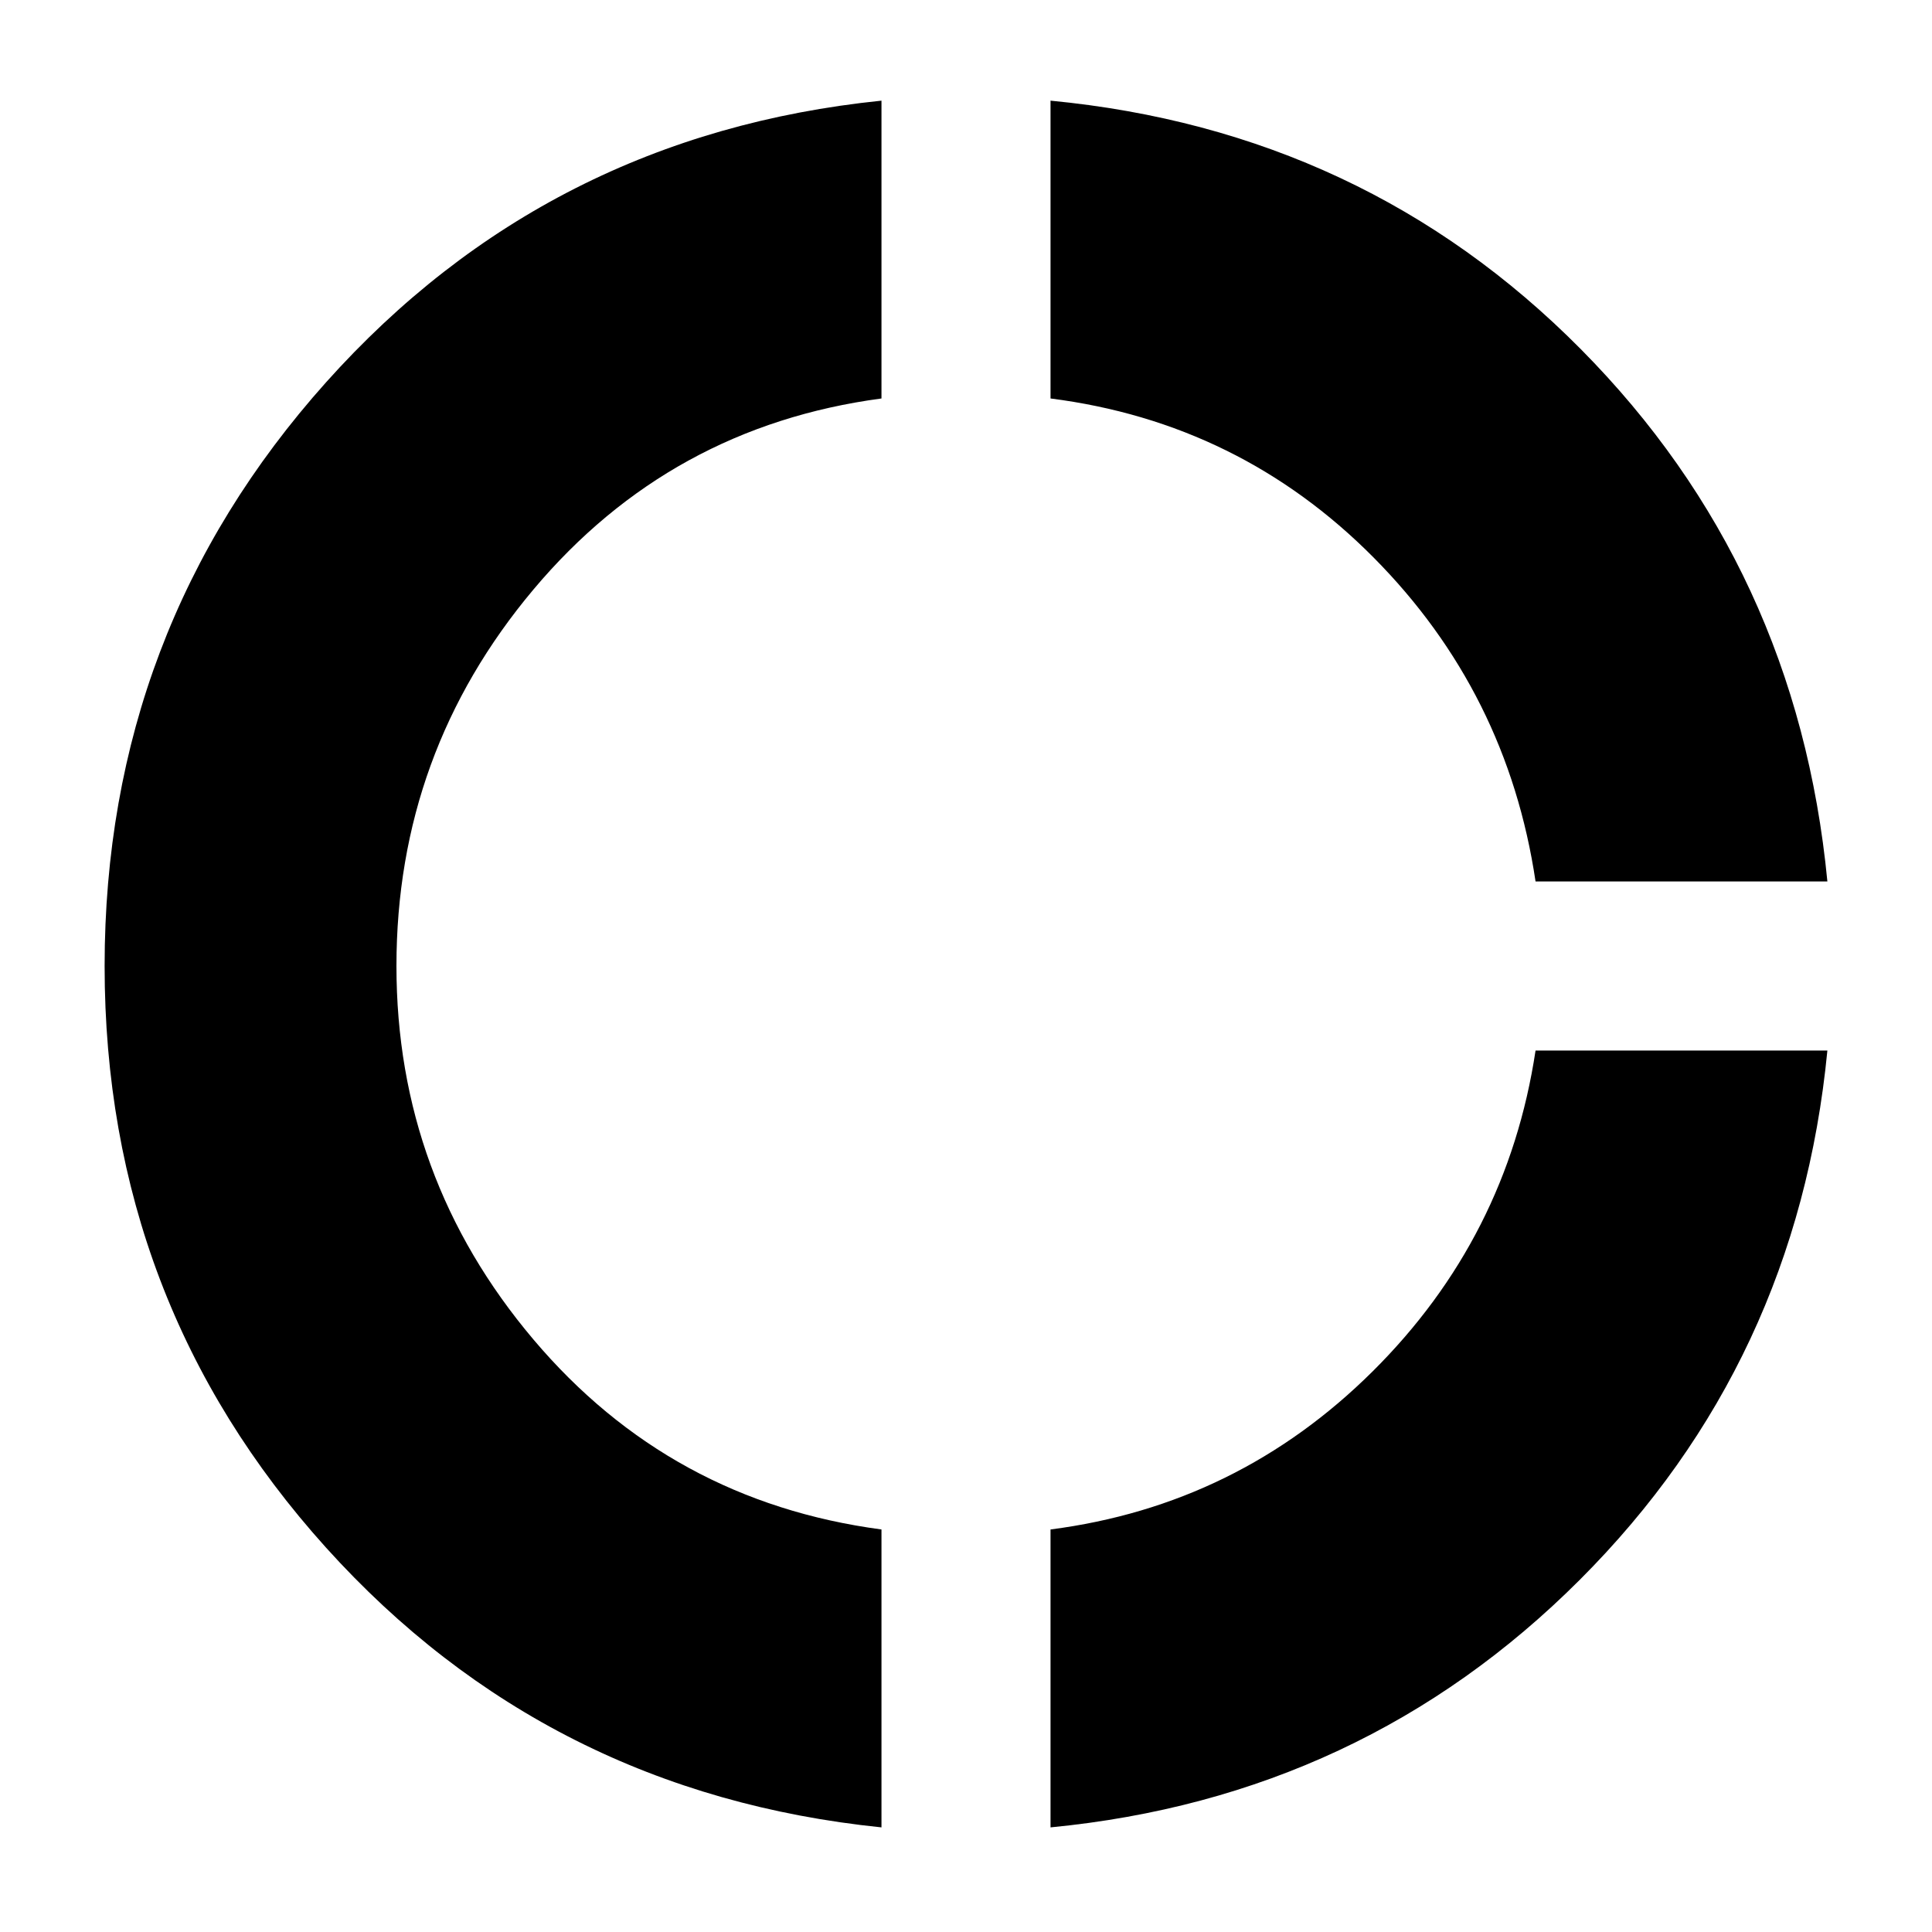 <svg xmlns="http://www.w3.org/2000/svg" height="20" width="20"><path d="M15.896 9.125Q15.604 7.167 14.219 5.771Q12.833 4.375 10.875 4.125V1.042Q14.125 1.354 16.365 3.615Q18.604 5.875 18.917 9.125ZM10.875 18.917V15.833Q12.812 15.583 14.208 14.198Q15.604 12.812 15.896 10.875H18.917Q18.604 14.104 16.354 16.354Q14.104 18.604 10.875 18.917ZM9.125 18.917Q5.667 18.562 3.375 16.021Q1.083 13.479 1.083 10Q1.083 6.521 3.375 3.958Q5.667 1.396 9.125 1.042V4.125Q6.938 4.417 5.521 6.104Q4.104 7.792 4.104 10Q4.104 12.188 5.521 13.865Q6.938 15.542 9.125 15.833Z"/></svg>